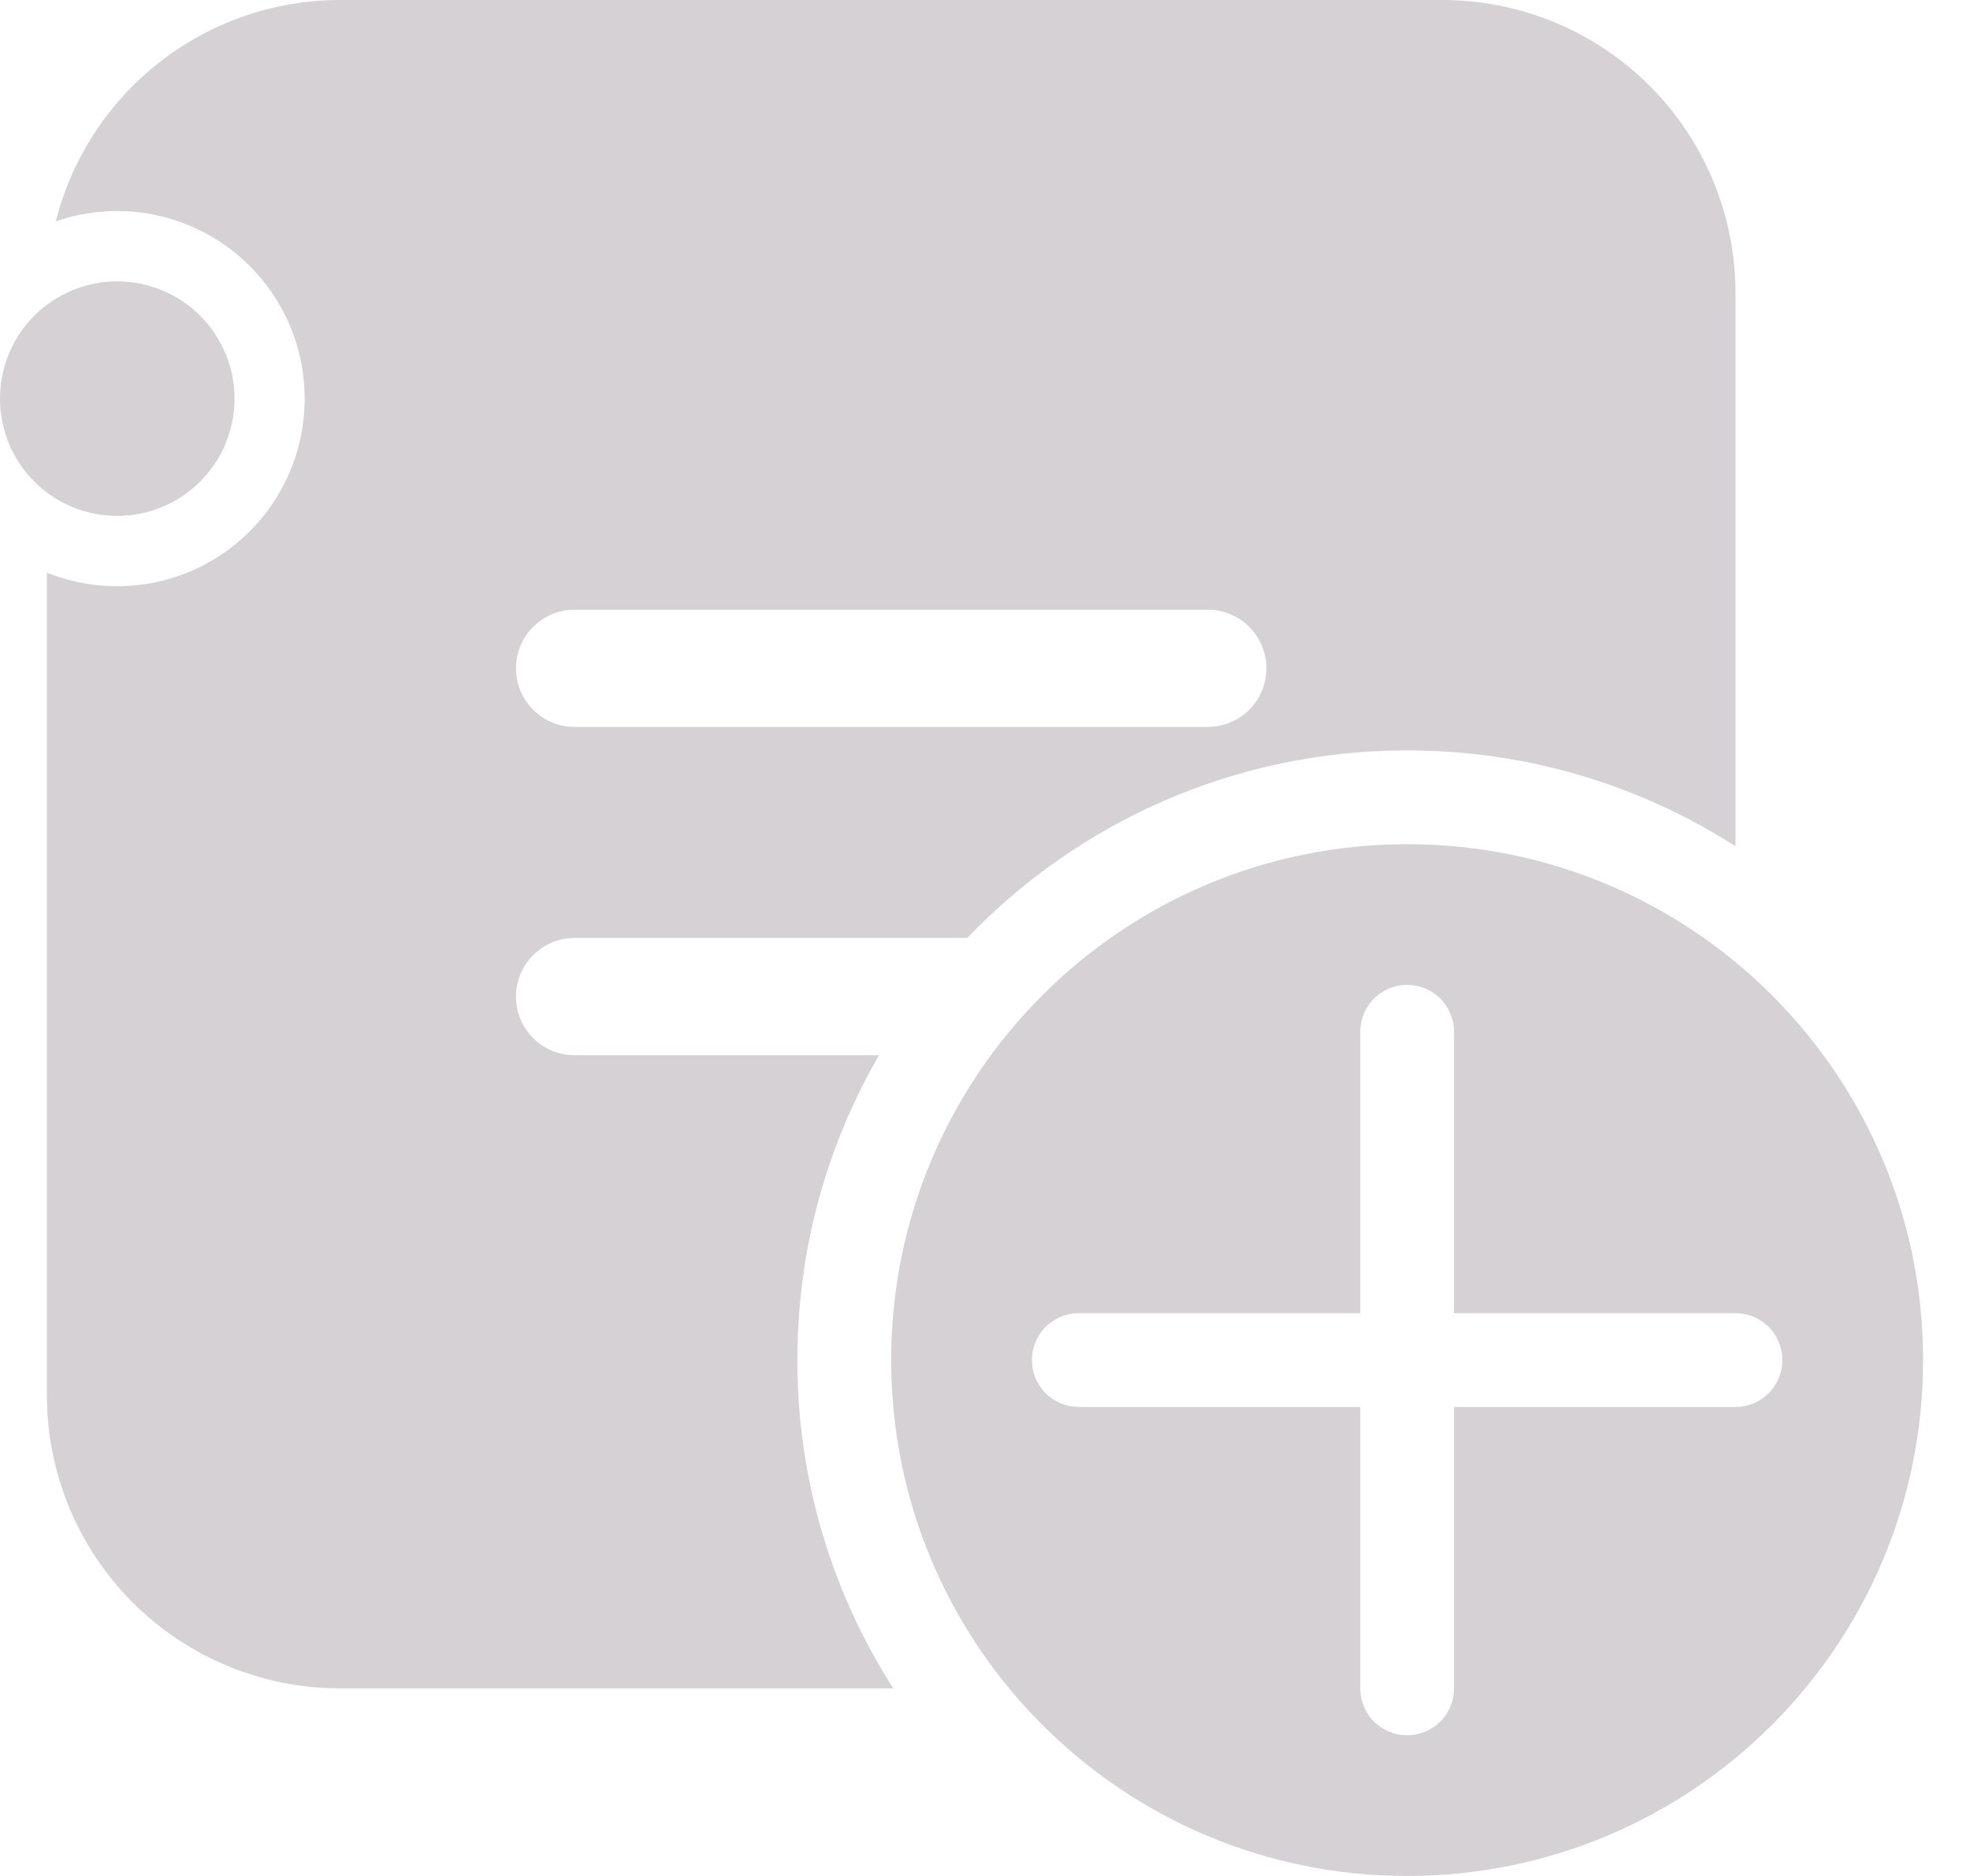 <svg width="21" height="20" viewBox="0 0 21 20" fill="none" xmlns="http://www.w3.org/2000/svg">
<path d="M3.625 0C2.929 0 2.254 0.232 1.705 0.66C1.156 1.087 0.765 1.686 0.595 2.36C0.9 2.254 1.226 2.224 1.546 2.272C1.865 2.321 2.168 2.445 2.429 2.636C2.69 2.827 2.9 3.078 3.043 3.368C3.185 3.658 3.256 3.978 3.247 4.301C3.239 4.624 3.153 4.94 2.996 5.222C2.839 5.504 2.616 5.745 2.346 5.922C2.076 6.099 1.767 6.209 1.446 6.24C1.124 6.272 0.8 6.226 0.5 6.105V14.875C0.5 15.704 0.829 16.499 1.415 17.085C2.001 17.671 2.796 18 3.625 18H9.522C8.853 16.955 8.498 15.741 8.5 14.5C8.5 13.316 8.816 12.206 9.37 11.25H6.125C5.959 11.25 5.8 11.184 5.683 11.067C5.566 10.95 5.5 10.791 5.5 10.625C5.5 10.459 5.566 10.3 5.683 10.183C5.8 10.066 5.959 10 6.125 10H10.31C11.492 8.768 13.156 8 15 8C16.288 8 17.49 8.375 18.5 9.022V3.125C18.5 2.296 18.171 1.501 17.585 0.915C16.999 0.329 16.204 0 15.375 0H3.625ZM5.5 7.125C5.5 6.78 5.78 6.5 6.125 6.5H12.875C12.957 6.5 13.038 6.516 13.114 6.548C13.19 6.579 13.259 6.625 13.317 6.683C13.375 6.741 13.421 6.81 13.452 6.886C13.484 6.962 13.5 7.043 13.5 7.125C13.5 7.207 13.484 7.288 13.452 7.364C13.421 7.44 13.375 7.509 13.317 7.567C13.259 7.625 13.19 7.671 13.114 7.702C13.038 7.734 12.957 7.75 12.875 7.75H6.125C5.78 7.75 5.5 7.47 5.5 7.125Z" fill="#D6D1D5"/>
<path d="M1.25 3C1.086 3 0.923 3.032 0.771 3.095C0.62 3.157 0.482 3.249 0.366 3.366C0.249 3.482 0.157 3.62 0.095 3.771C0.032 3.923 -0 4.086 1.60529e-06 4.25C-0 4.414 0.032 4.577 0.095 4.729C0.157 4.88 0.249 5.018 0.366 5.134C0.482 5.251 0.62 5.343 0.771 5.405C0.923 5.468 1.086 5.5 1.25 5.5C1.582 5.5 1.899 5.368 2.134 5.134C2.368 4.899 2.5 4.582 2.5 4.25C2.5 3.918 2.368 3.601 2.134 3.366C1.899 3.132 1.582 3 1.25 3Z" fill="#D6D1D5"/>
<path d="M20.5 14.5C20.5 17.538 18.038 20 15 20C11.963 20 9.5 17.538 9.5 14.5C9.5 11.463 11.963 9 15 9C18.038 9 20.5 11.463 20.5 14.5ZM15.5 11C15.5 10.867 15.447 10.74 15.354 10.646C15.26 10.553 15.133 10.5 15 10.5C14.867 10.5 14.74 10.553 14.646 10.646C14.553 10.74 14.5 10.867 14.5 11V14H11.5C11.367 14 11.24 14.053 11.146 14.146C11.053 14.24 11 14.367 11 14.5C11 14.633 11.053 14.76 11.146 14.854C11.24 14.947 11.367 15 11.5 15H14.5V18C14.5 18.133 14.553 18.26 14.646 18.354C14.74 18.447 14.867 18.5 15 18.5C15.133 18.5 15.26 18.447 15.354 18.354C15.447 18.26 15.5 18.133 15.5 18V15H18.5C18.633 15 18.76 14.947 18.854 14.854C18.947 14.76 19 14.633 19 14.5C19 14.367 18.947 14.24 18.854 14.146C18.76 14.053 18.633 14 18.5 14H15.5V11Z" fill="#D6D1D5"/>
</svg>

